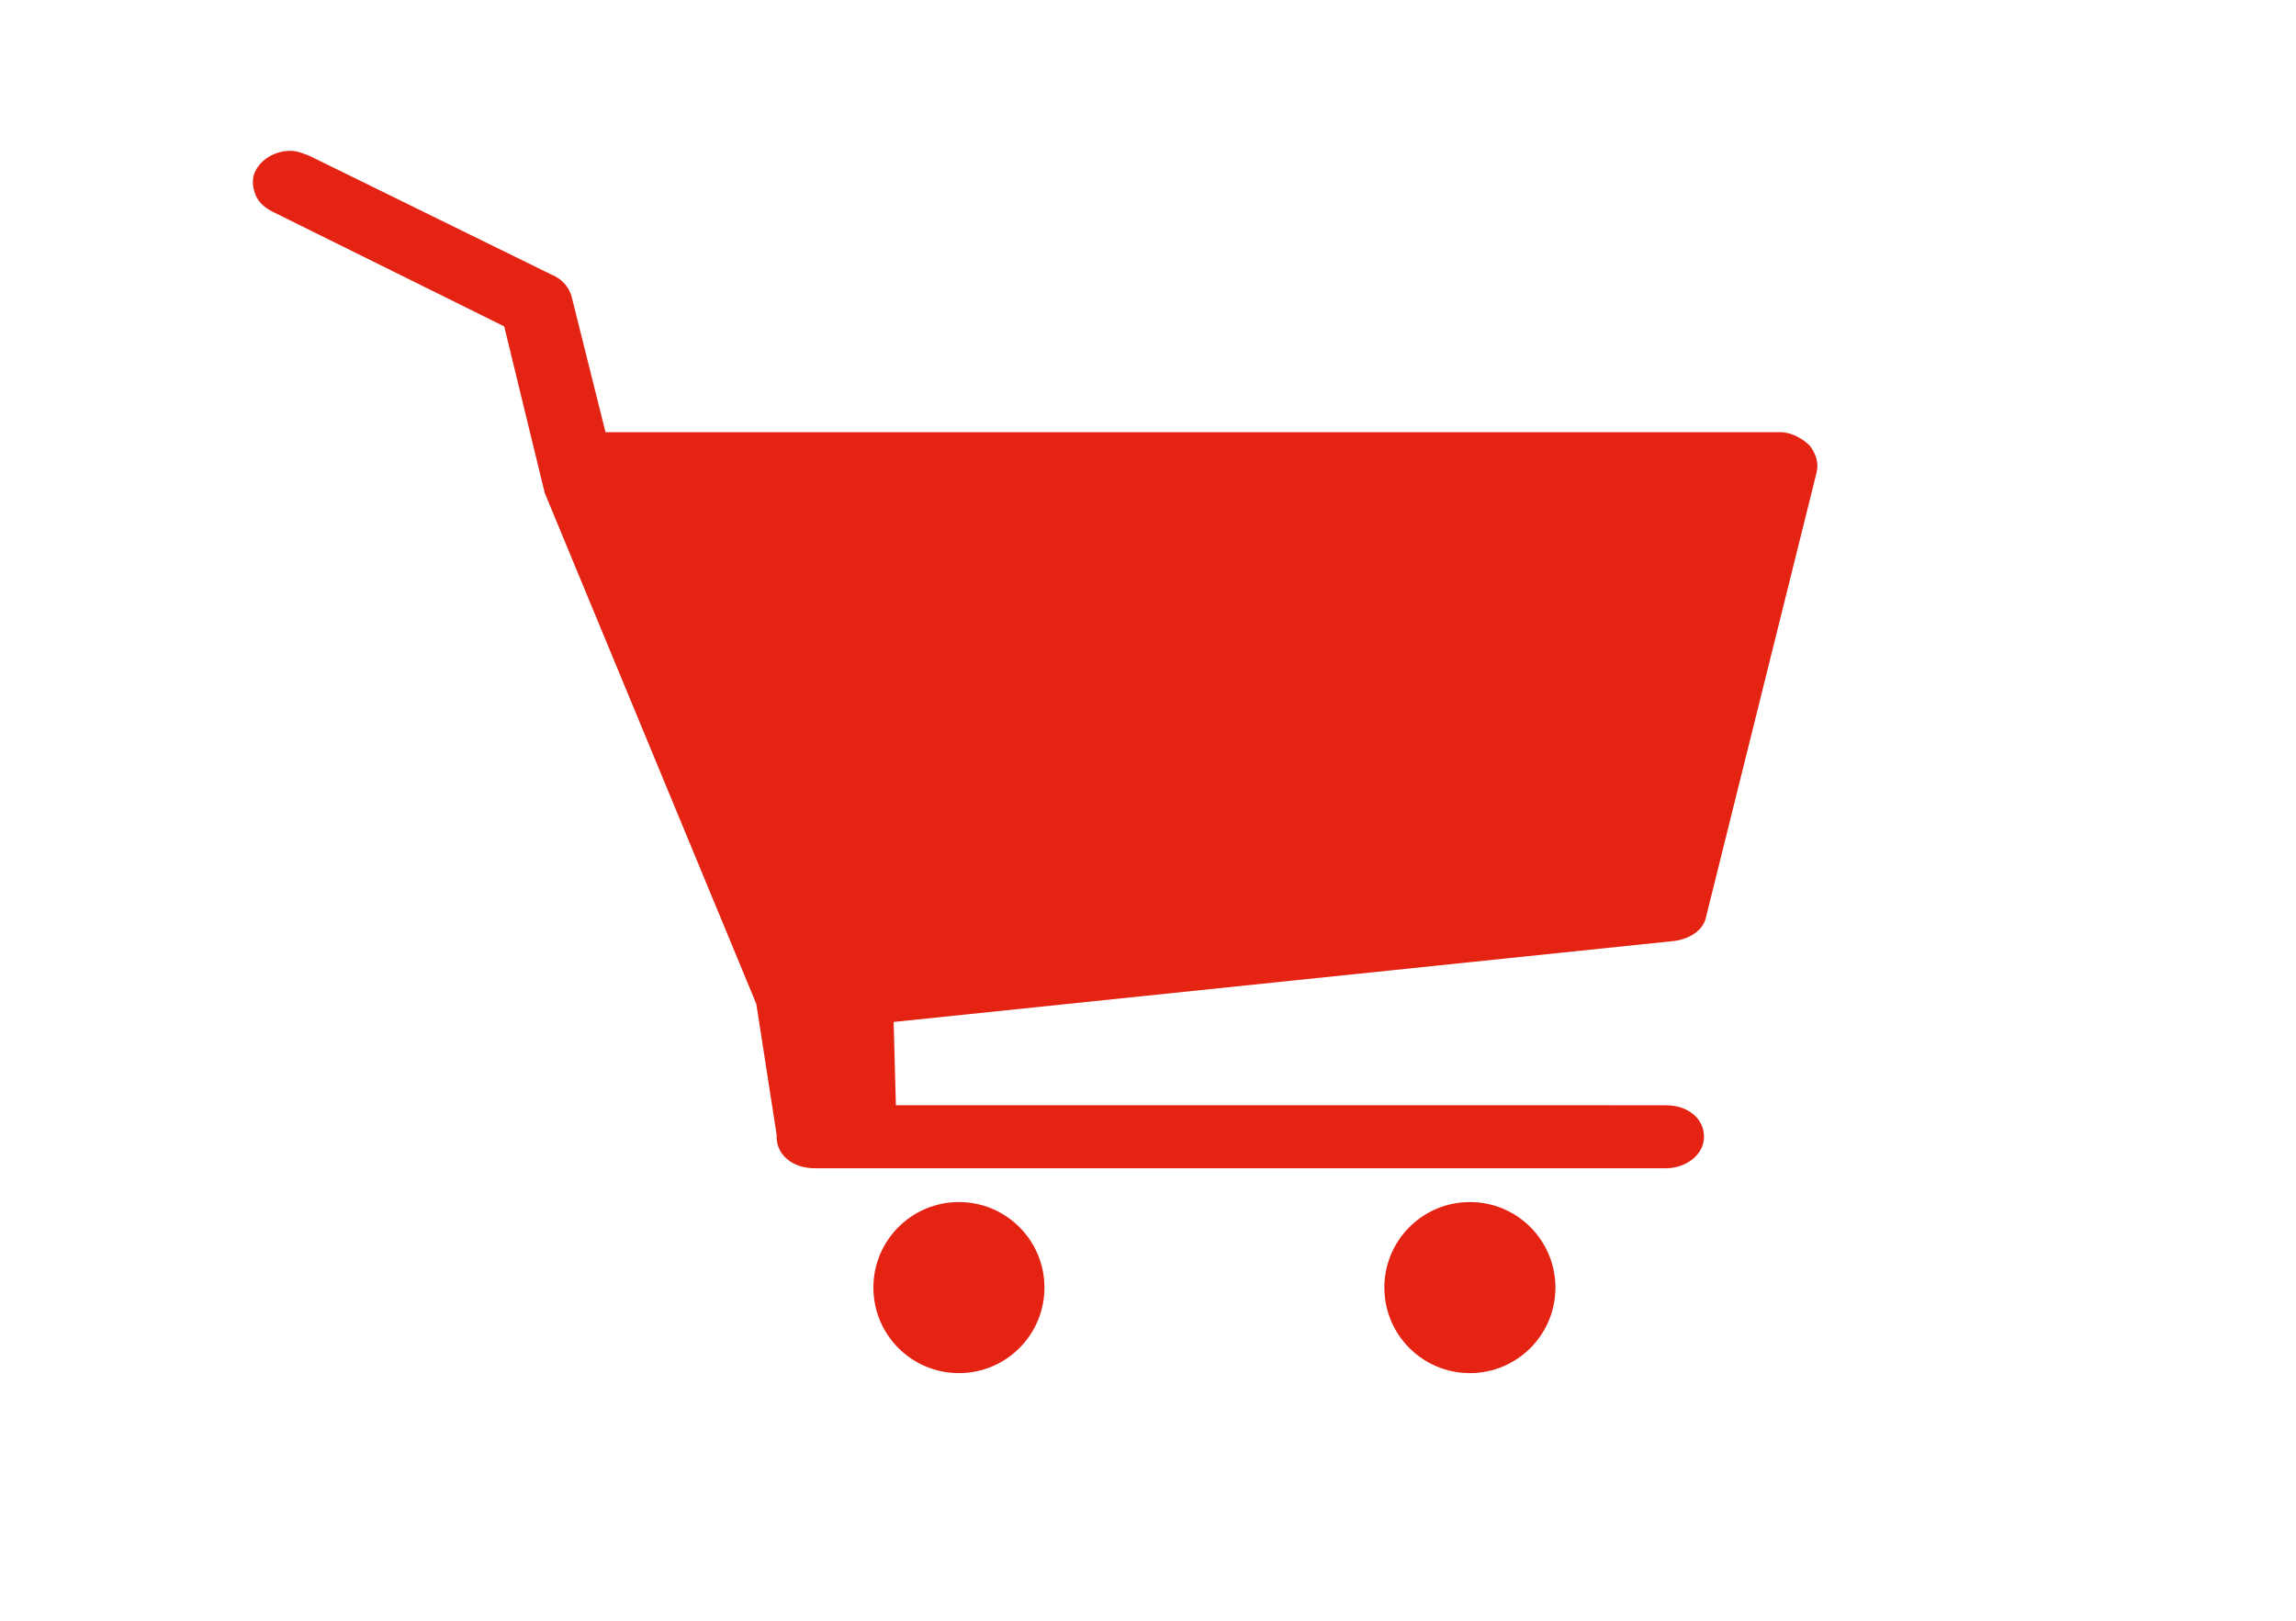 <?xml version="1.0" encoding="utf-8"?>
<!-- Generator: Adobe Illustrator 21.0.2, SVG Export Plug-In . SVG Version: 6.00 Build 0)  -->
<svg version="1.1" id="Layer_1" xmlns="http://www.w3.org/2000/svg" xmlns:xlink="http://www.w3.org/1999/xlink" x="0px" y="0px"
	 viewBox="0 0 102 72" style="enable-background:new 0 0 102 72;" xml:space="preserve">
<style type="text/css">
	.st0{fill:#E42313;}
</style>
<g>
	<circle class="st0" cx="42.6" cy="57.2" r="3.8"/>
	<circle class="st0" cx="65.3" cy="57.2" r="3.8"/>
	<path class="st0" d="M80.4,19.8c-0.3-0.3-0.8-0.6-1.3-0.6H26.9l-1.5-6c-0.1-0.4-0.4-0.8-0.9-1l0,0L13.7,6.9
		c-0.3-0.1-0.5-0.2-0.8-0.2c-0.6,0-1.2,0.3-1.5,0.8c-0.2,0.3-0.2,0.7-0.1,1c0.1,0.4,0.4,0.7,0.8,0.9l10.3,5.1l1.8,7.4l9.4,22.7
		l0.9,5.8v0.1c0,0.8,0.7,1.4,1.7,1.4H74c0.9,0,1.7-0.6,1.7-1.4c0-0.8-0.7-1.4-1.7-1.4H39.8l-0.1-3.7l34.7-3.6
		c0.7-0.1,1.3-0.5,1.4-1.1L80.7,21C80.8,20.6,80.7,20.2,80.4,19.8z"/>
</g>
</svg>
